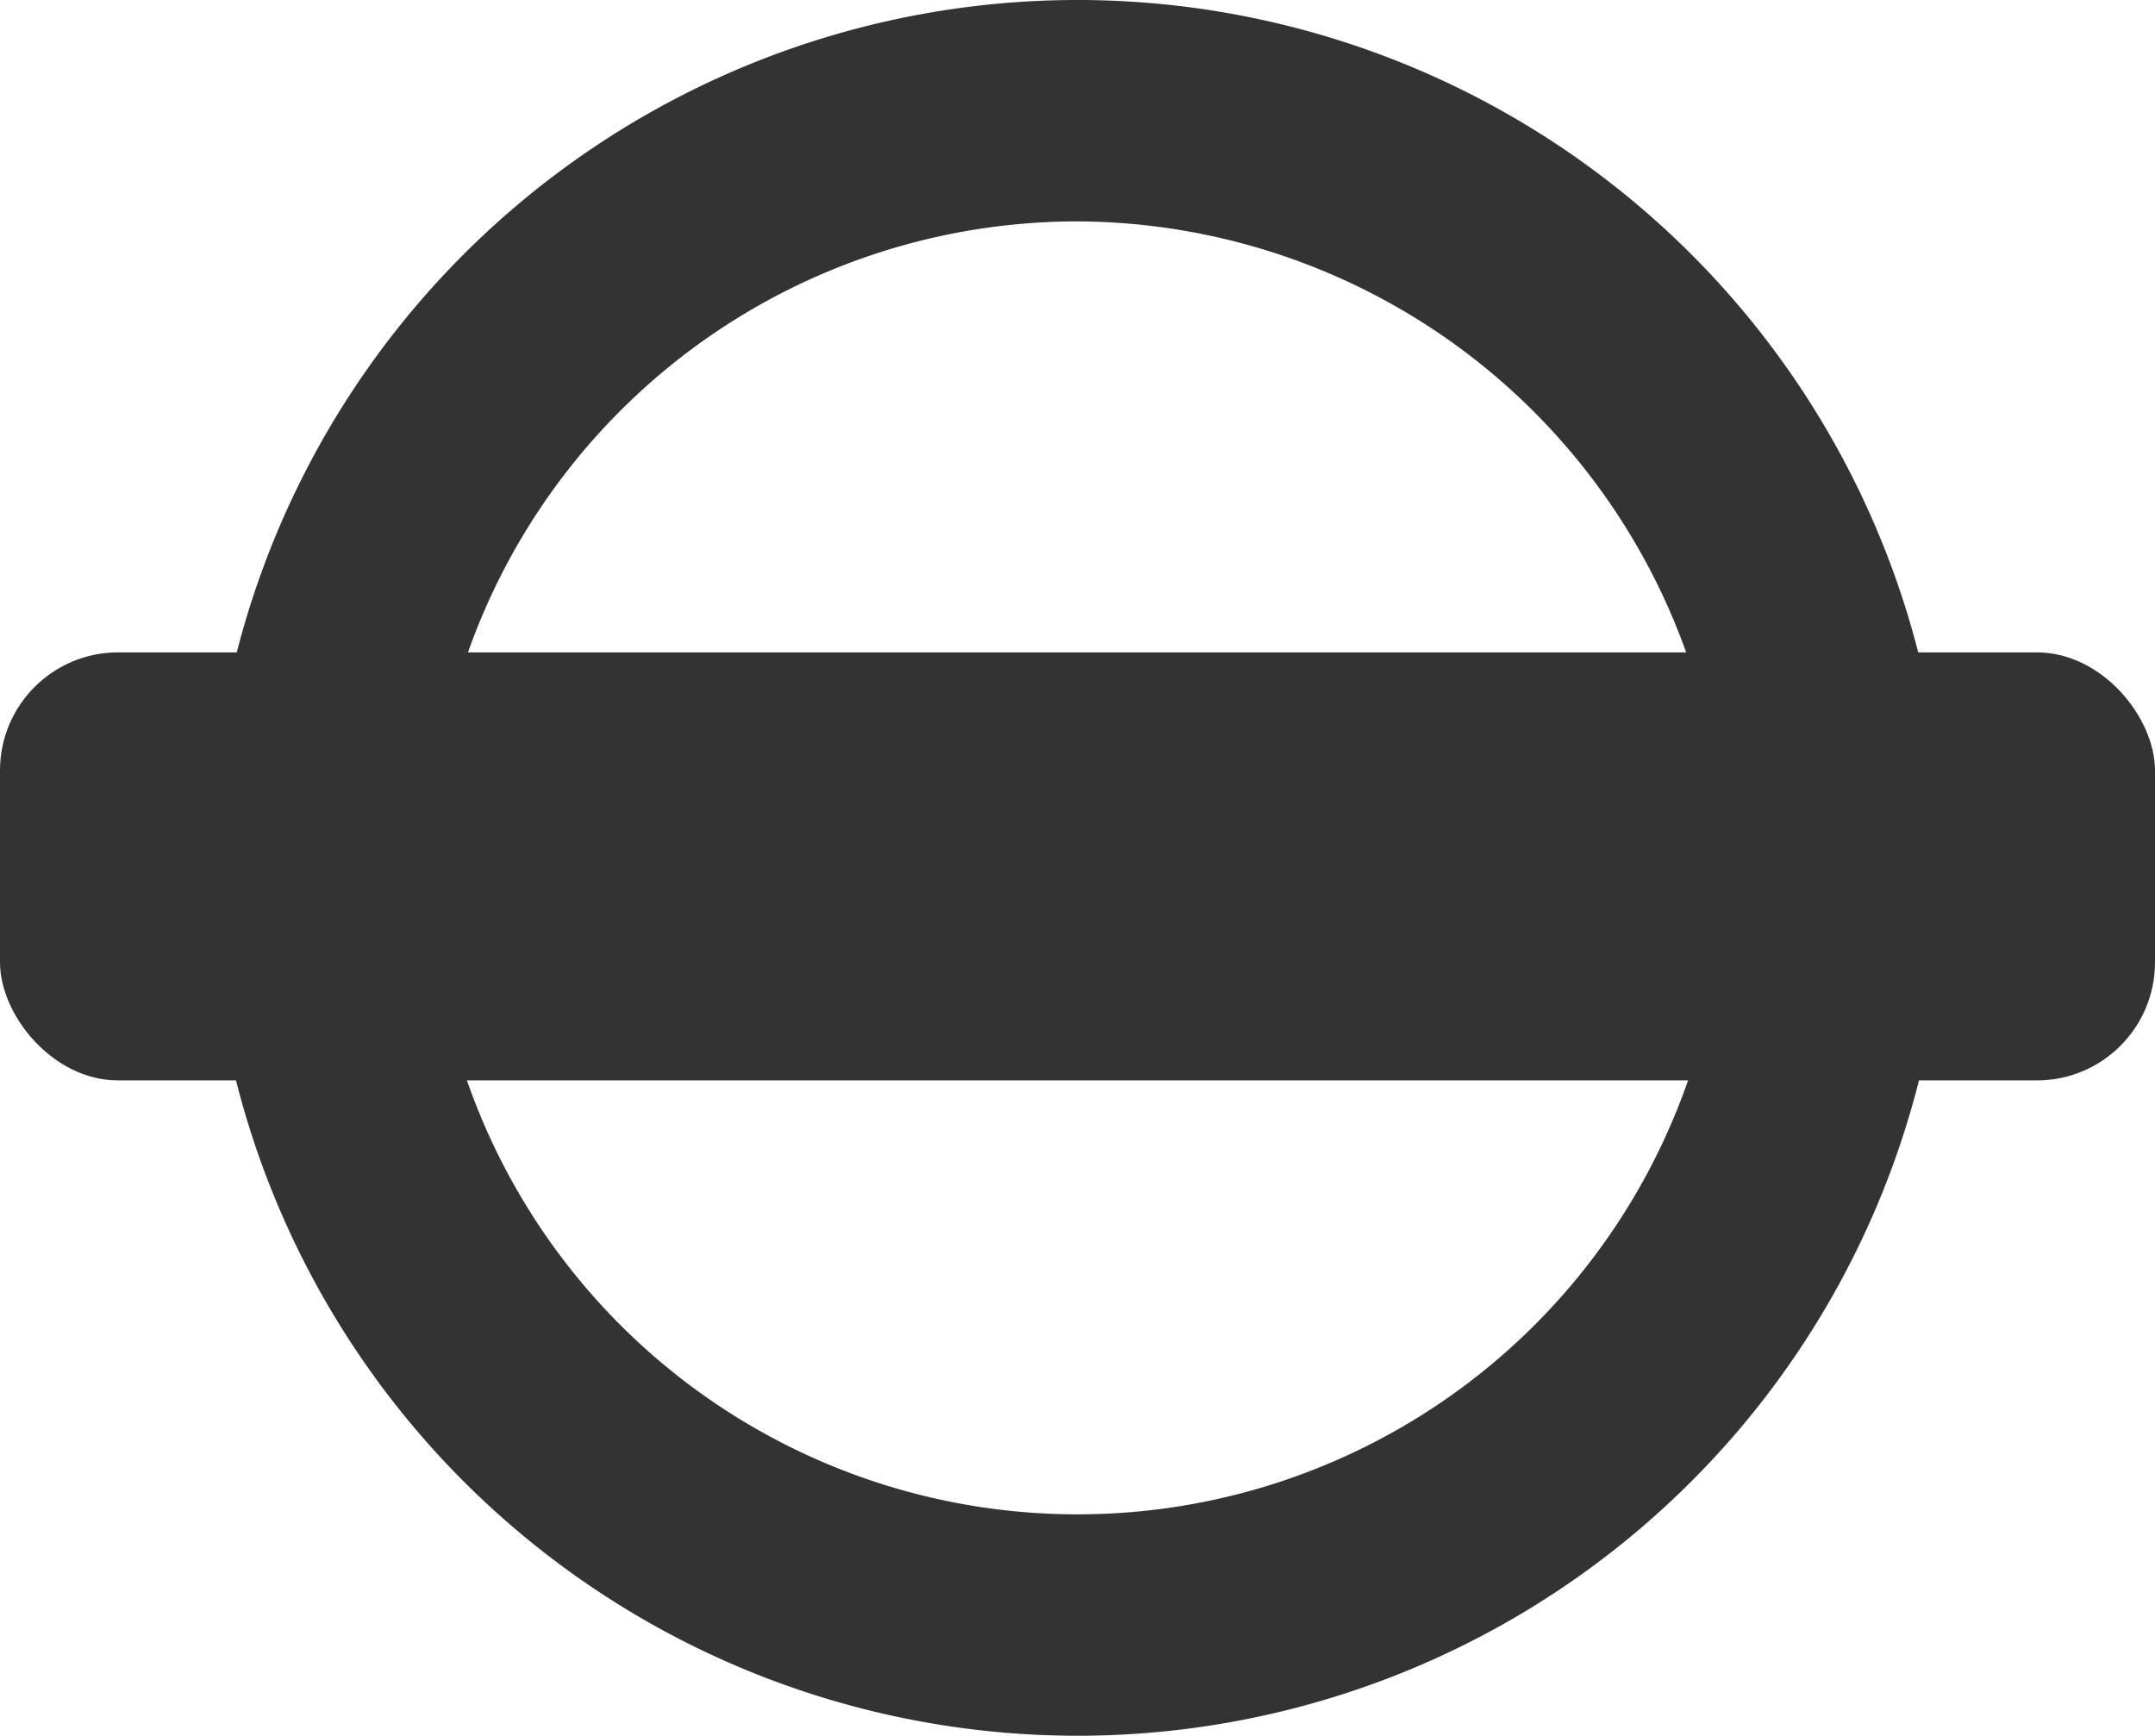 <svg xmlns="http://www.w3.org/2000/svg" viewBox="0 0 7.3 5.88"><title>crossed-circle</title><path d="M3.65,5.88A2.94,2.94,0,1,1,6.59,2.94,2.94,2.94,0,0,1,3.65,5.88Zm0-5.13A2.19,2.19,0,1,0,5.84,2.94,2.2,2.2,0,0,0,3.65.75Z" fill="#333"/><rect y="2.21" width="7.3" height="1.45" rx="0.4" ry="0.4" fill="#333"/></svg>